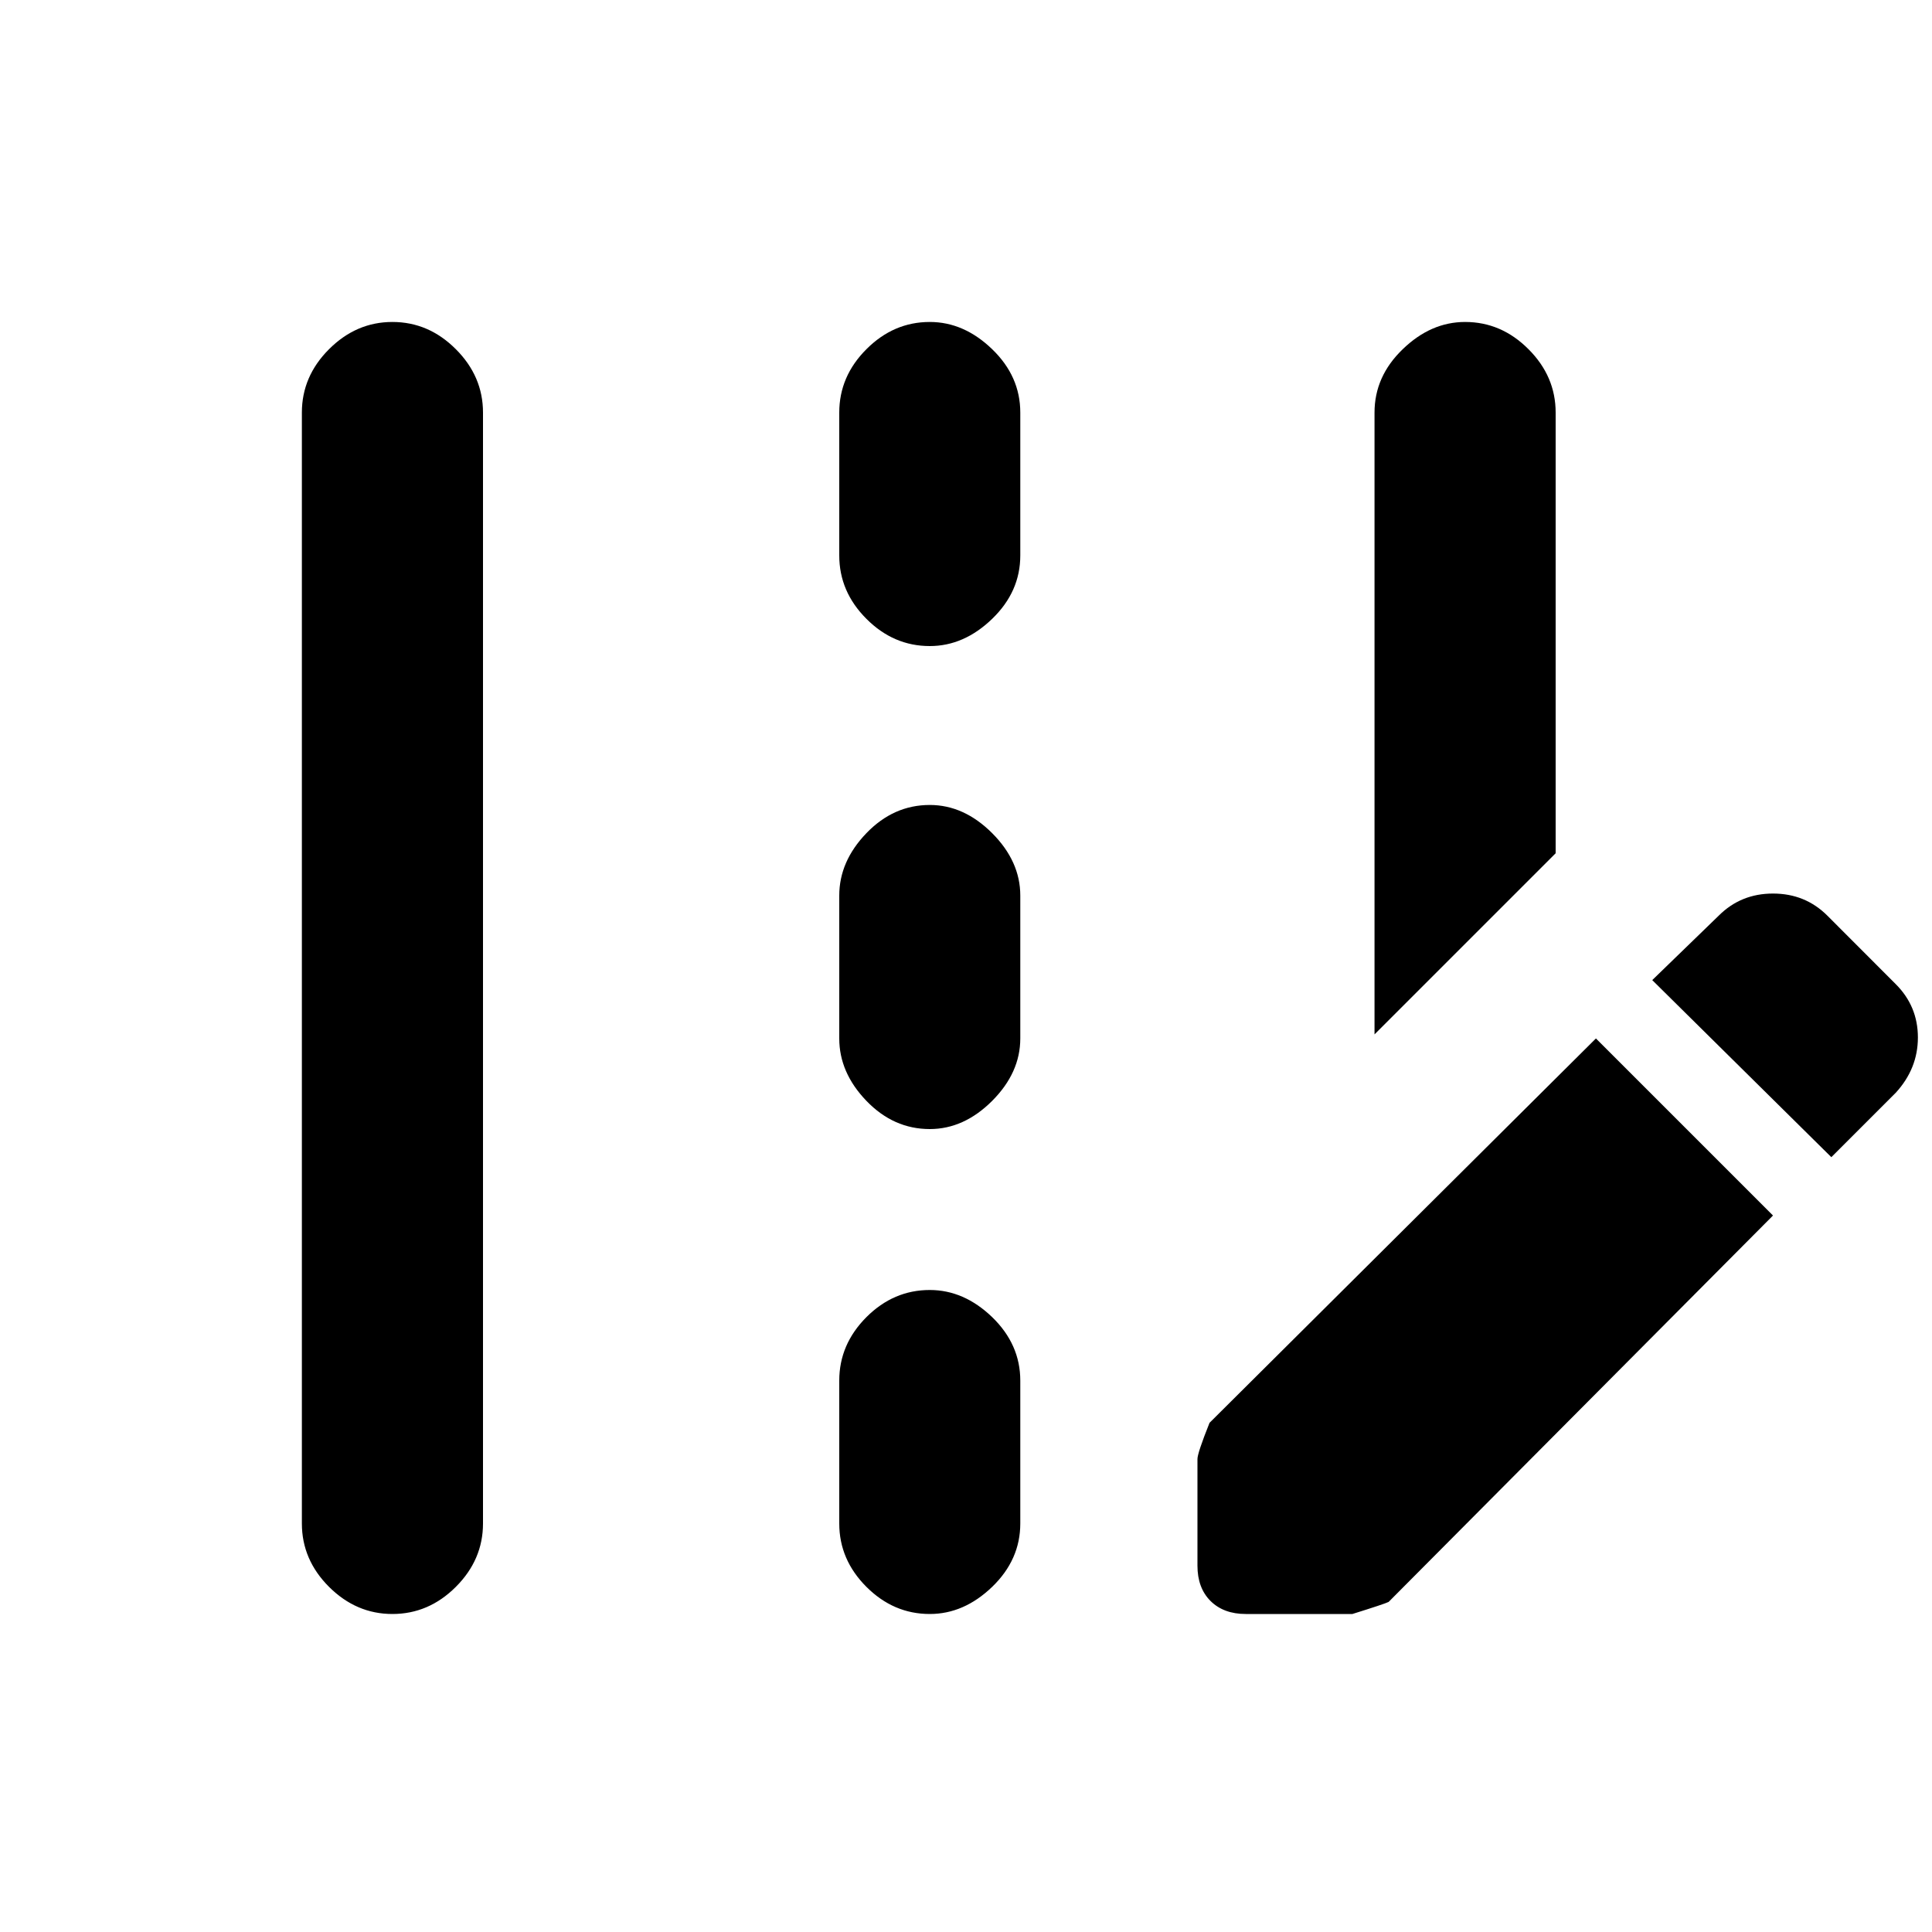 <svg xmlns="http://www.w3.org/2000/svg" height="20" width="20"><path d="M14.229 10.708V4.271q0-.375.292-.656.291-.282.646-.282.375 0 .656.282.281.281.281.656v4.562Zm-10.167 6q-.374 0-.656-.281-.281-.281-.281-.656v-11.5q0-.375.281-.656.282-.282.656-.282.376 0 .657.282.281.281.281.656v11.5q0 .375-.281.656t-.657.281Zm5.563-10.02q-.375 0-.656-.282-.281-.281-.281-.656V4.271q0-.375.281-.656.281-.282.656-.282.354 0 .646.282.291.281.291.656V5.75q0 .375-.291.656-.292.282-.646.282Zm0 5q-.375 0-.656-.292t-.281-.646V9.271q0-.354.281-.646.281-.292.656-.292.354 0 .646.292.291.292.291.646v1.479q0 .354-.291.646-.292.292-.646.292Zm0 5.02q-.375 0-.656-.281t-.281-.656v-1.479q0-.375.281-.657.281-.281.656-.281.354 0 .646.281.291.282.291.657v1.479q0 .375-.291.656-.292.281-.646.281Zm9.333-4.729.667-.667q.229-.25.229-.572 0-.323-.229-.552l-.708-.709q-.229-.229-.563-.229-.333 0-.562.229l-.688.667Zm-6.062 4.729q-.229 0-.365-.135-.135-.135-.135-.365v-1.104q0-.062.125-.375l4-3.979 1.833 1.833-3.979 4q-.042.021-.375.125Z"/></svg>